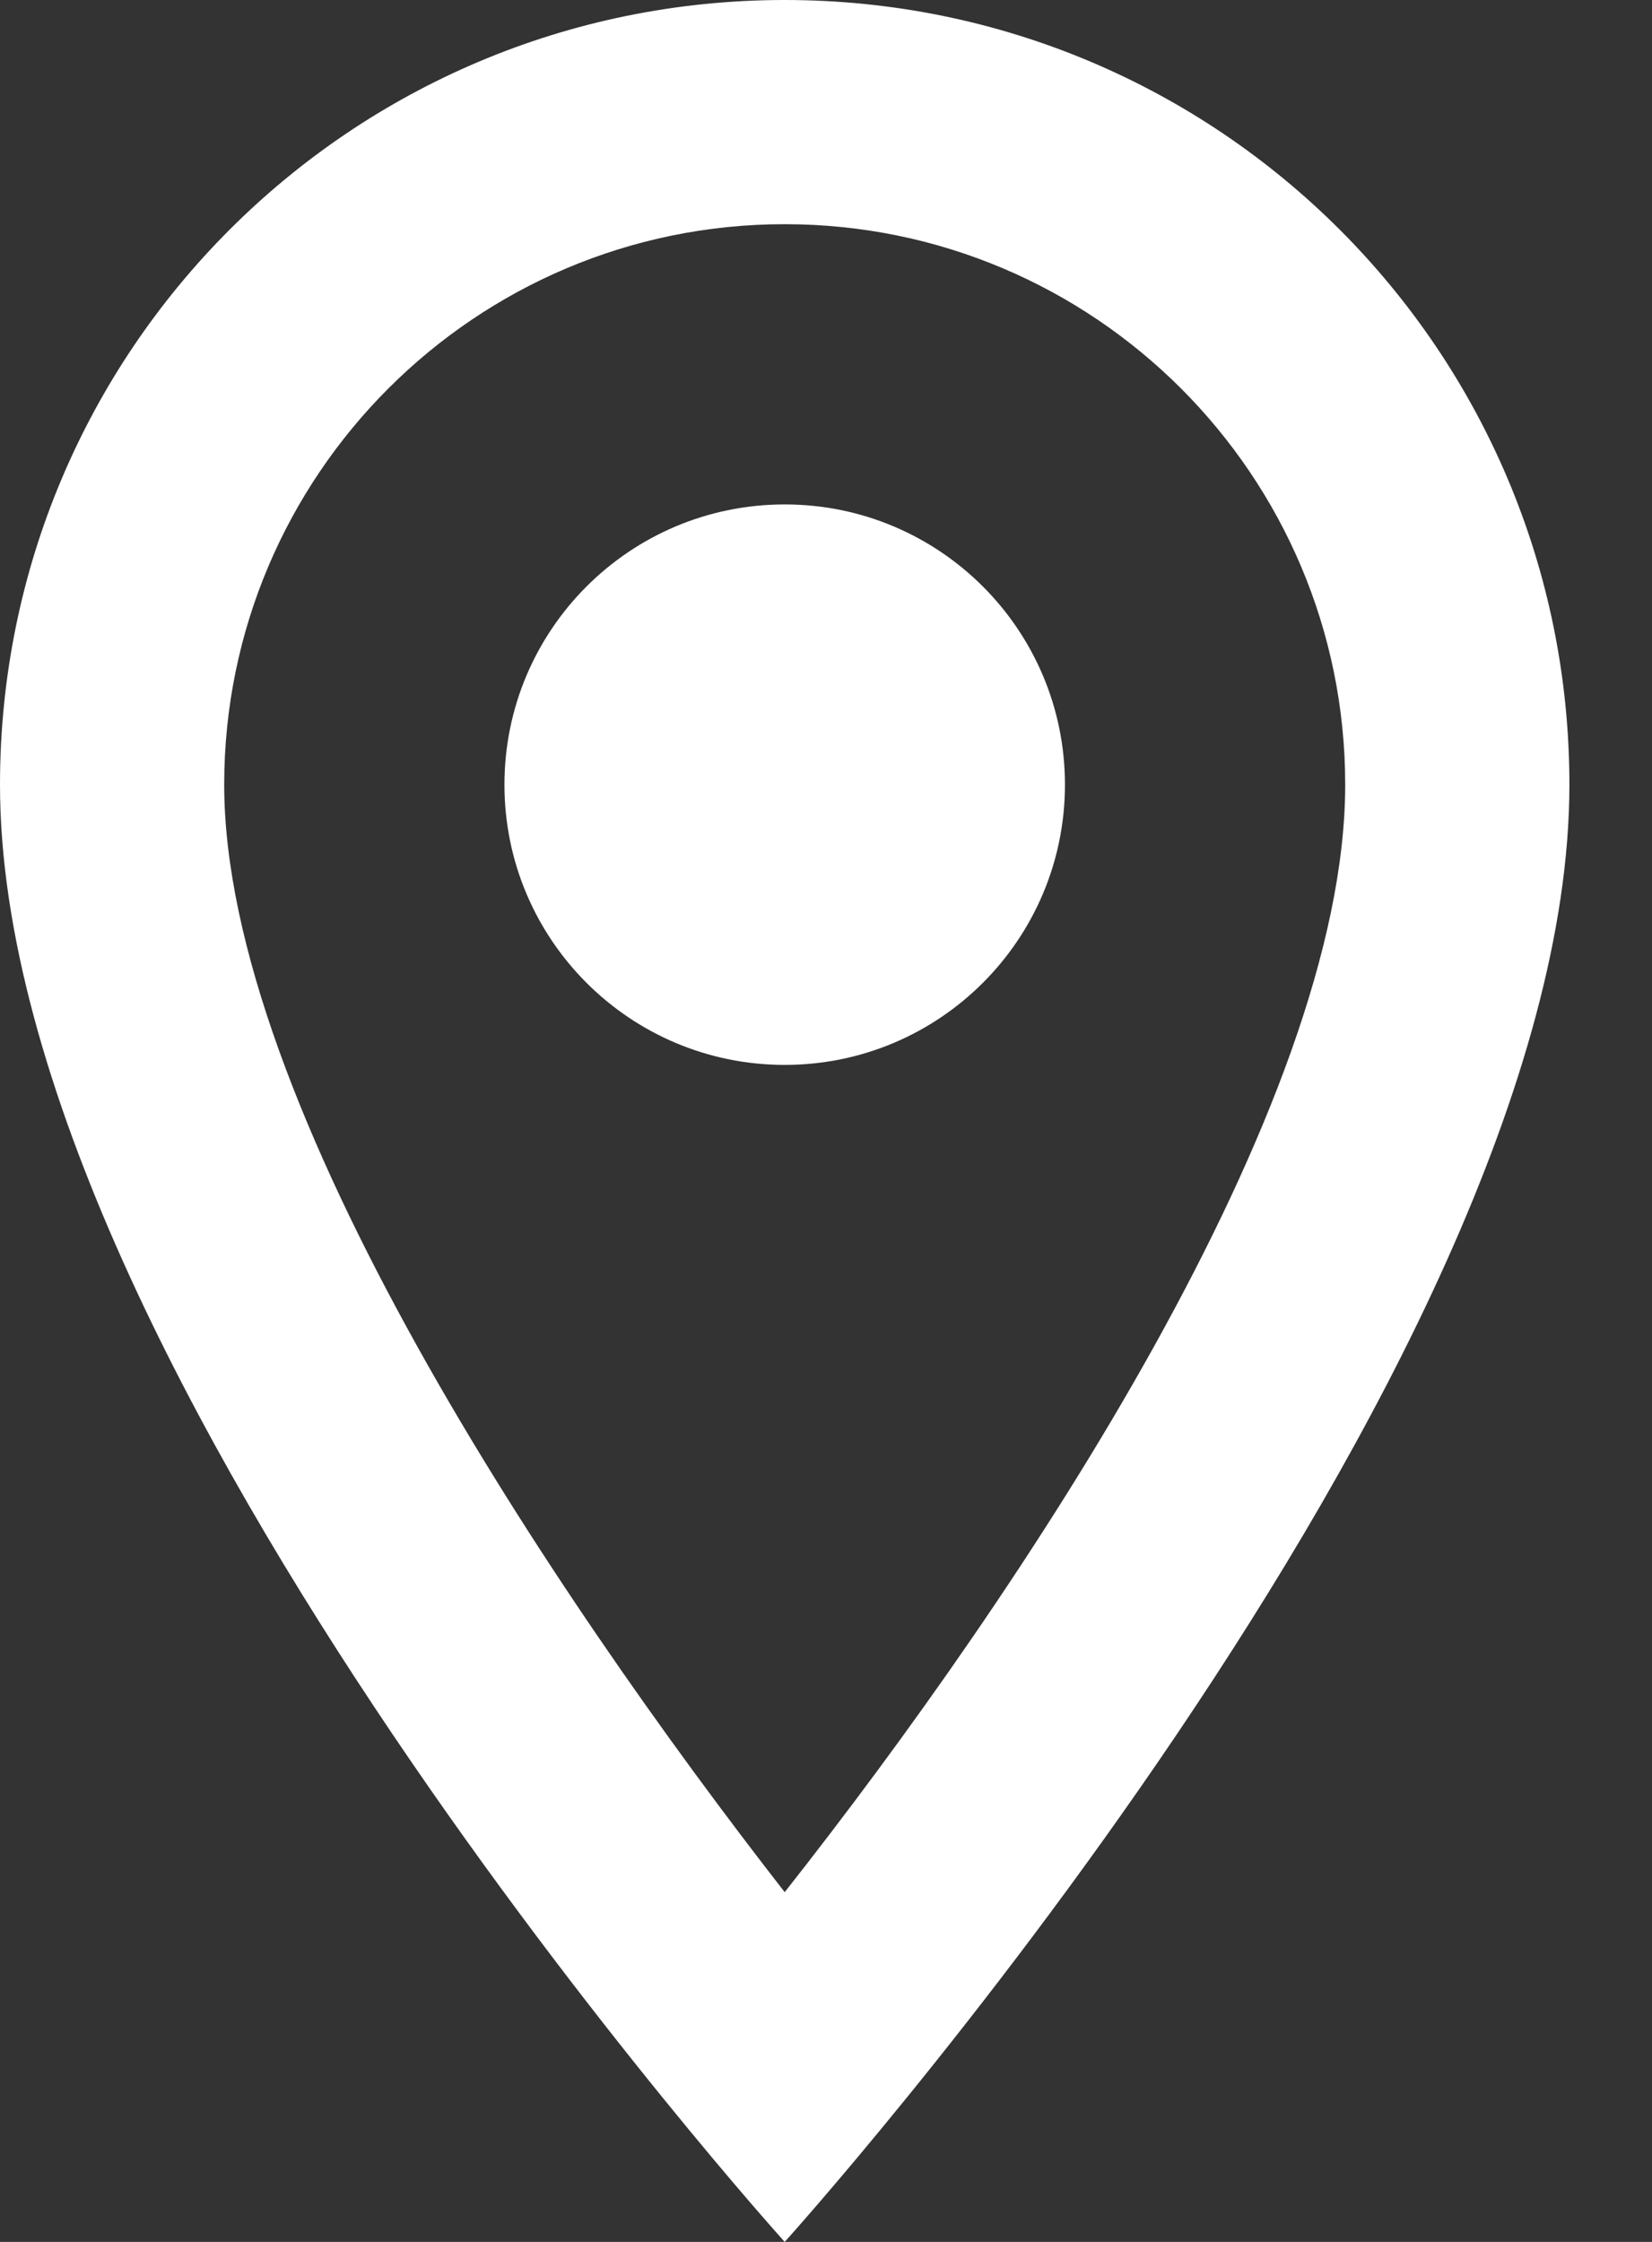 <svg width="14" height="19" viewBox="0 0 14 19" fill="none" xmlns="http://www.w3.org/2000/svg">
<rect x="0" y="0" width="14" height="19" fill="#333333" stroke="none"/>
<path d="M6.65 0C2.973 0 0 2.973 0 6.65C0 11.637 6.65 19 6.65 19C6.65 19 13.3 11.637 13.3 6.65C13.3 2.973 10.326 0 6.65 0ZM1.9 6.65C1.9 4.028 4.028 1.9 6.65 1.9C9.272 1.9 11.4 4.028 11.4 6.65C11.4 9.386 8.664 13.48 6.65 16.036C4.674 13.499 1.9 9.357 1.9 6.65Z" fill="white"/>
<path d="M6.65 9.025C7.962 9.025 9.025 7.962 9.025 6.65C9.025 5.338 7.962 4.275 6.65 4.275C5.338 4.275 4.275 5.338 4.275 6.65C4.275 7.962 5.338 9.025 6.65 9.025Z" fill="white"/>
</svg>
